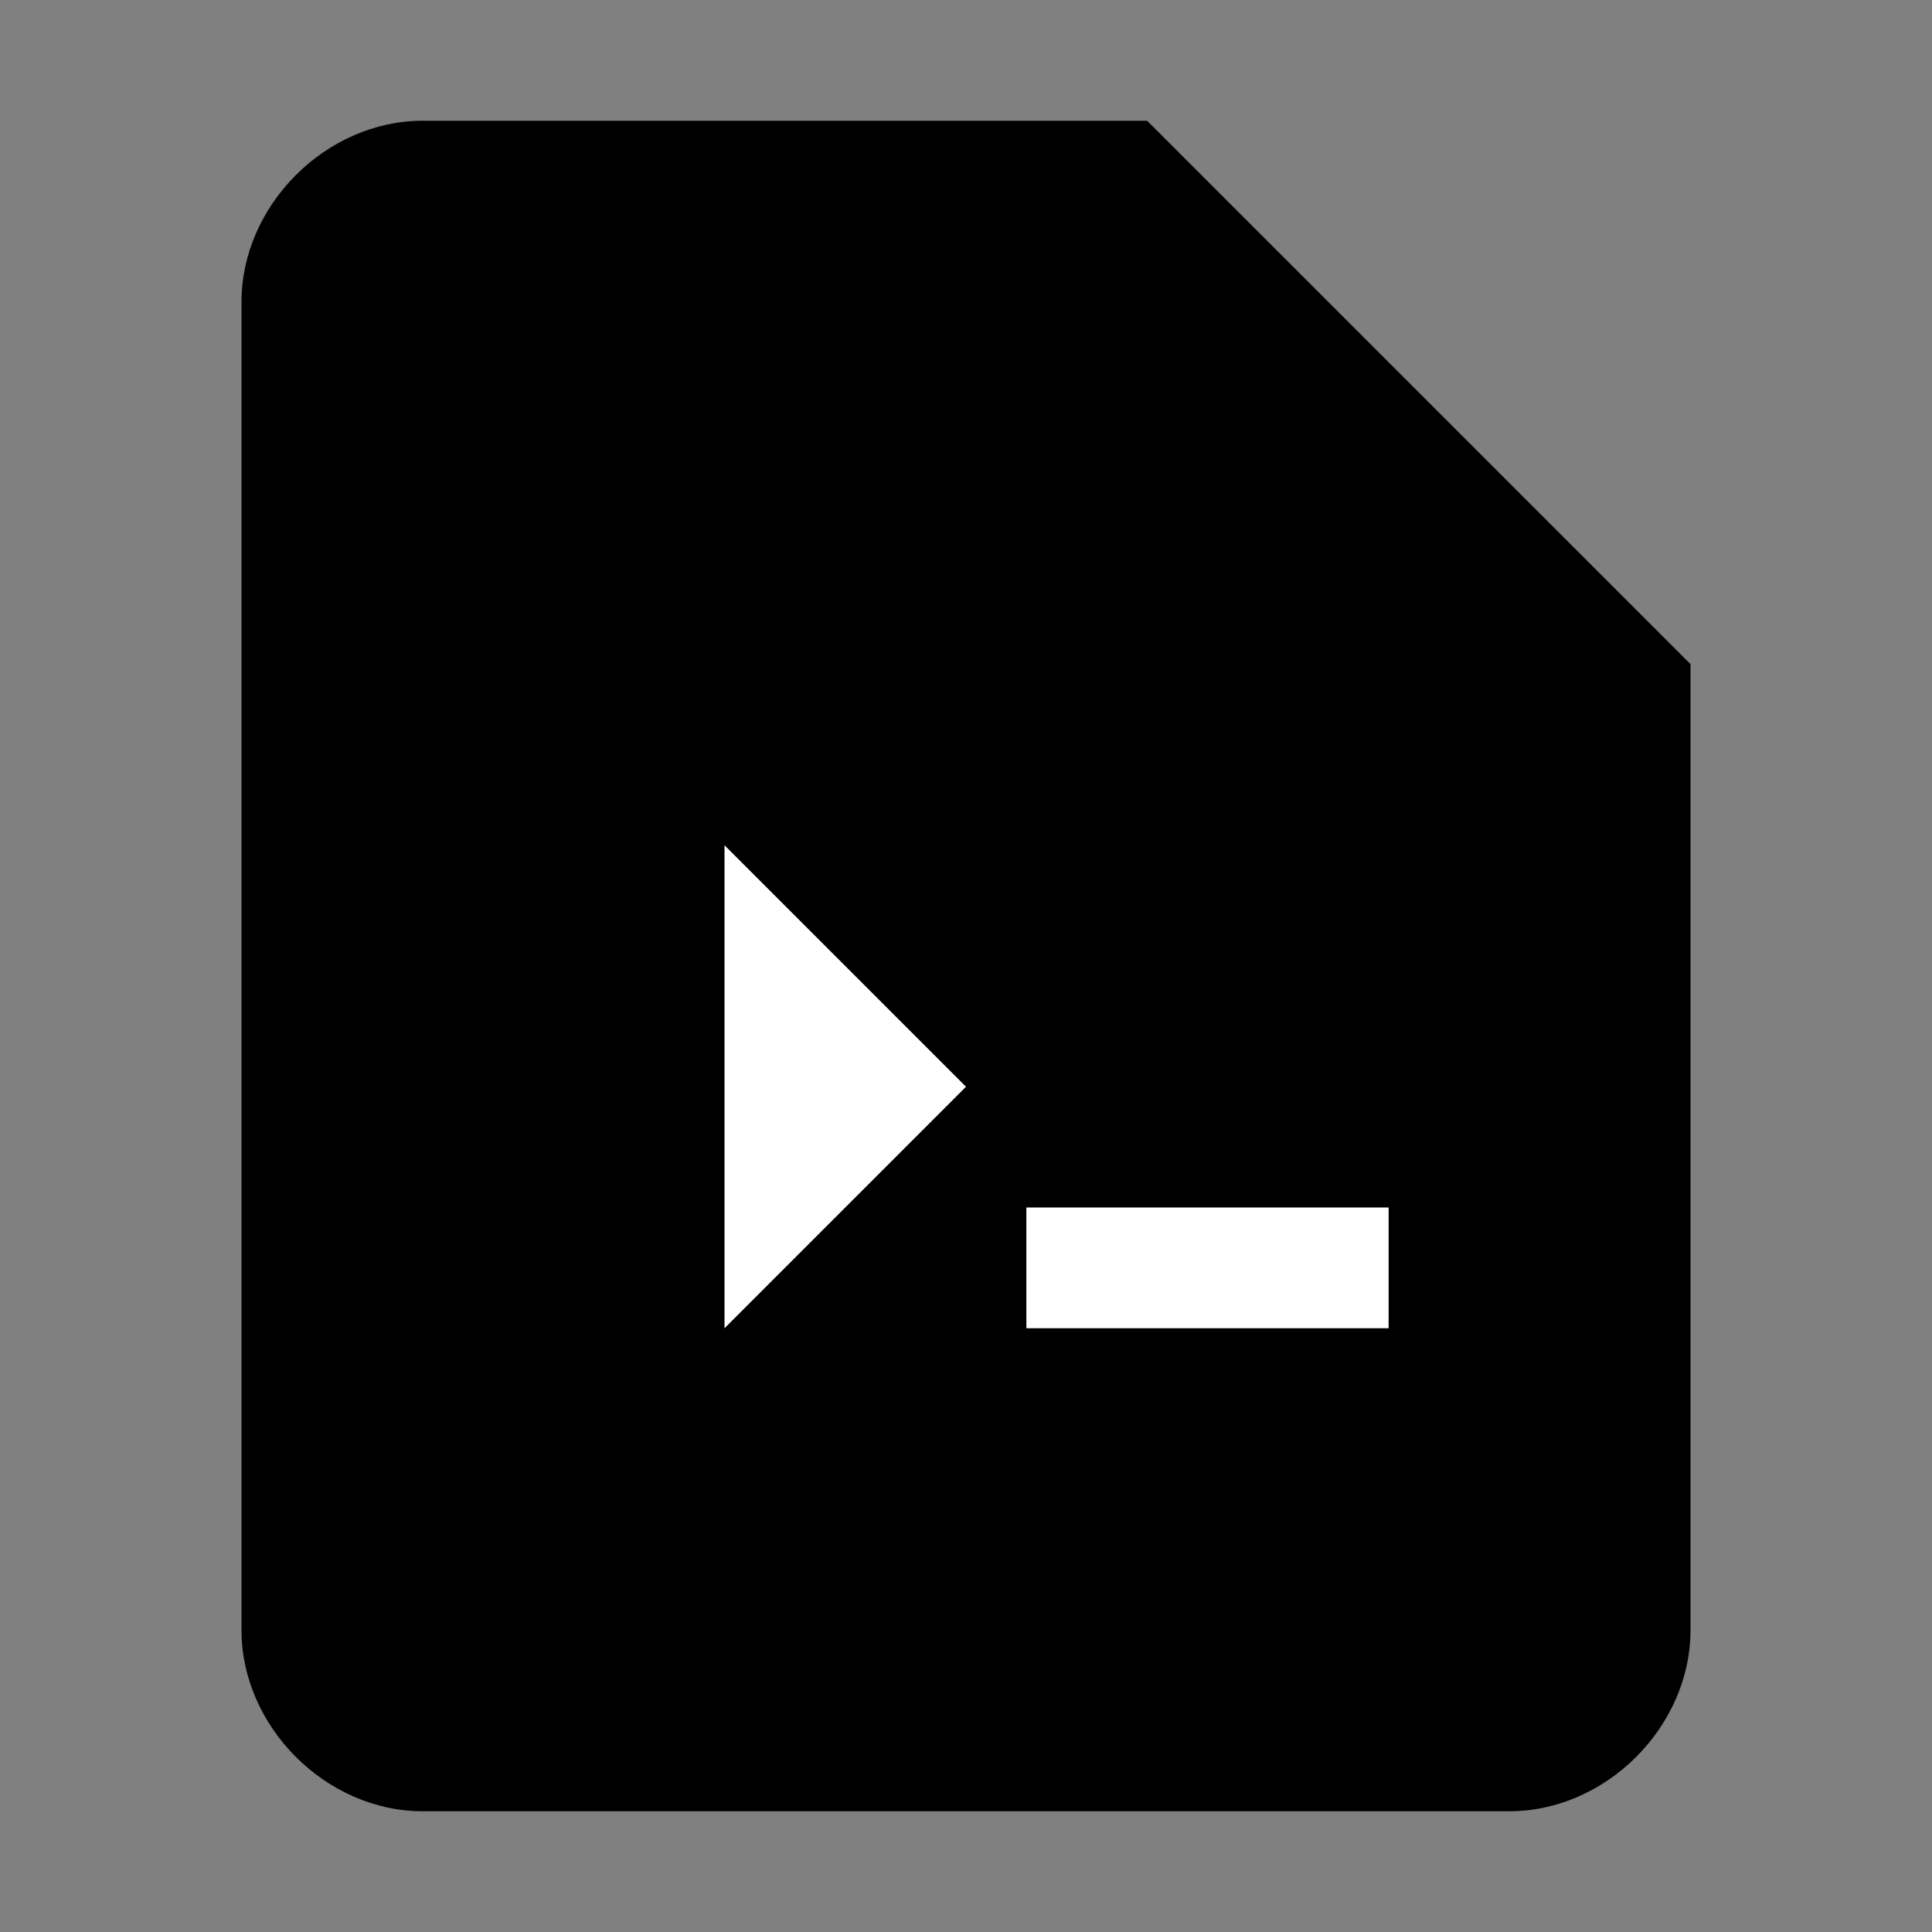 <svg viewBox="0 0 16 16" xmlns="http://www.w3.org/2000/svg" shape-rendering="geometricPrecision">
  <rect x="0" y="0" width="16" height="16" fill="#808080" stroke="none"/>
  <path d="M9.5 1H3.5C2.7 1 2 1.7 2 2.5v11c0 0.8 0.7 1.5 1.5 1.5h9c0.8 0 1.5-0.7 1.5-1.5V5.5L9.5 1z" fill="currentColor"/>
  <polygon points="6,7 8,9 6,11" fill="white"/>
  <rect x="8.5" y="10" width="3" height="1" fill="white"/>
</svg>